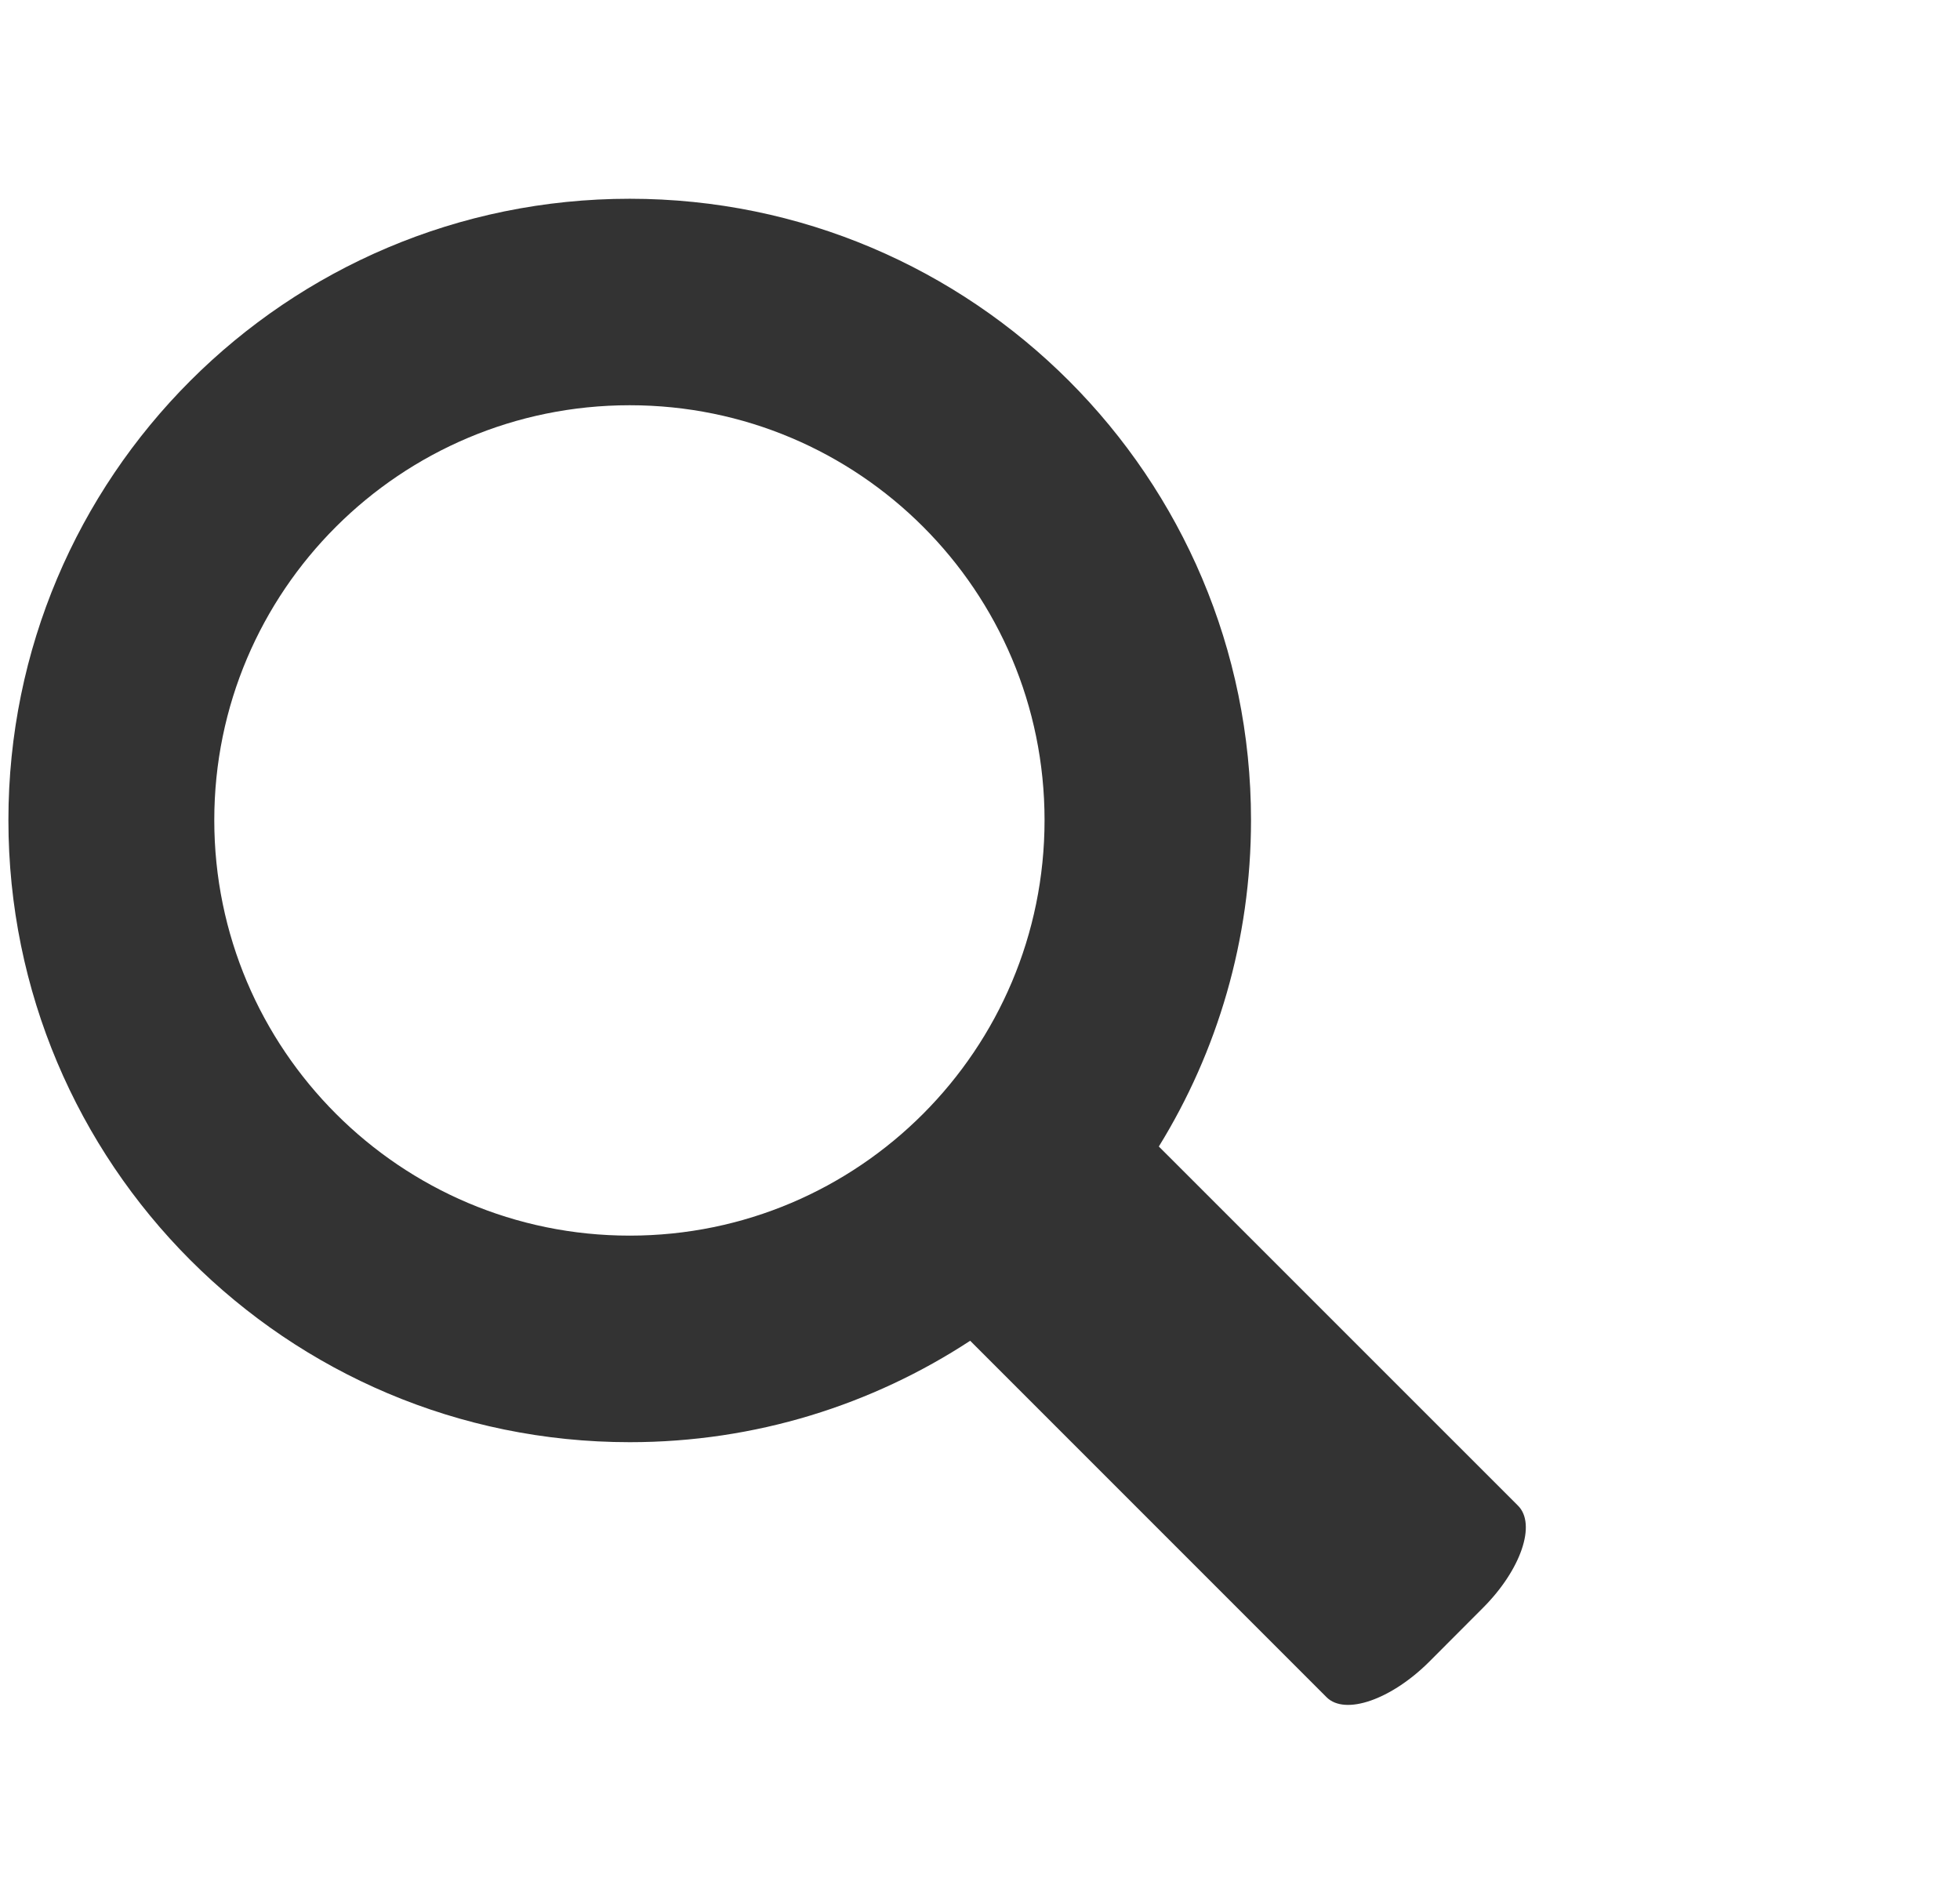 <?xml version="1.0" encoding="UTF-8" standalone="no"?>
<svg
   xmlns:dc="http://purl.org/dc/elements/1.1/"
   xmlns:cc="http://creativecommons.org/ns#"
   xmlns:rdf="http://www.w3.org/1999/02/22-rdf-syntax-ns#"
   xmlns:svg="http://www.w3.org/2000/svg"
   xmlns="http://www.w3.org/2000/svg"
   xmlns:sodipodi="http://sodipodi.sourceforge.net/DTD/sodipodi-0.dtd"
   xmlns:inkscape="http://www.inkscape.org/namespaces/inkscape"
   inkscape:version="1.0 (4035a4fb49, 2020-05-01)"
   sodipodi:docname="search.svg"
   id="svg56"
   viewBox="0 0 399.15 348.31"
   version="1.1"
   height="41.125"
   width="42.759">
  <defs
     id="defs60" />
  <sodipodi:namedview
     inkscape:current-layer="svg56"
     inkscape:window-maximized="1"
     inkscape:window-y="-8"
     inkscape:window-x="1912"
     inkscape:cy="5.6175181"
     inkscape:cx="-20.425329"
     inkscape:zoom="1.2917933"
     showgrid="false"
     id="namedview58"
     inkscape:window-height="1017"
     inkscape:window-width="1920"
     inkscape:pageshadow="2"
     inkscape:pageopacity="0"
     guidetolerance="10"
     gridtolerance="10"
     objecttolerance="10"
     borderopacity="1"
     bordercolor="#666666"
     pagecolor="#ffffff" />
  <g
     id="XMLID_13_"
     transform="matrix(6.638,0,0,6.638,-193.85,-154.81)"
     style="fill:#333333">
    <g
       fill="#333333"
       id="g49">
      <g
         id="XMLID_10_"
         fill="#333333">
        <g
           fill="#333333"
           id="g46">
          <path
             d="M 69.902,72.704 58.967,61.769 c -2.997,1.961 -6.579,3.111 -10.444,3.111 -10.539,0 -19.062,-8.542 -19.062,-19.081 0,-10.519 8.522,-19.061 19.062,-19.061 10.521,0 19.06,8.542 19.06,19.061 0,3.679 -1.036,7.107 -2.828,10.011 l 11.013,11.011 c 0.583,0.567 0.094,1.981 -1.076,3.148 l -1.64,1.644 c -1.17,1.167 -2.584,1.656 -3.15,1.091 z M 61.249,45.799 c 0,-7.033 -5.695,-12.727 -12.727,-12.727 -7.033,0 -12.745,5.694 -12.745,12.727 0,7.033 5.712,12.745 12.745,12.745 7.032,0 12.727,-5.711 12.727,-12.745 z"
             fill="#333333"
             id="path44" />
        </g>
      </g>
    </g>
  </g>
</svg>
